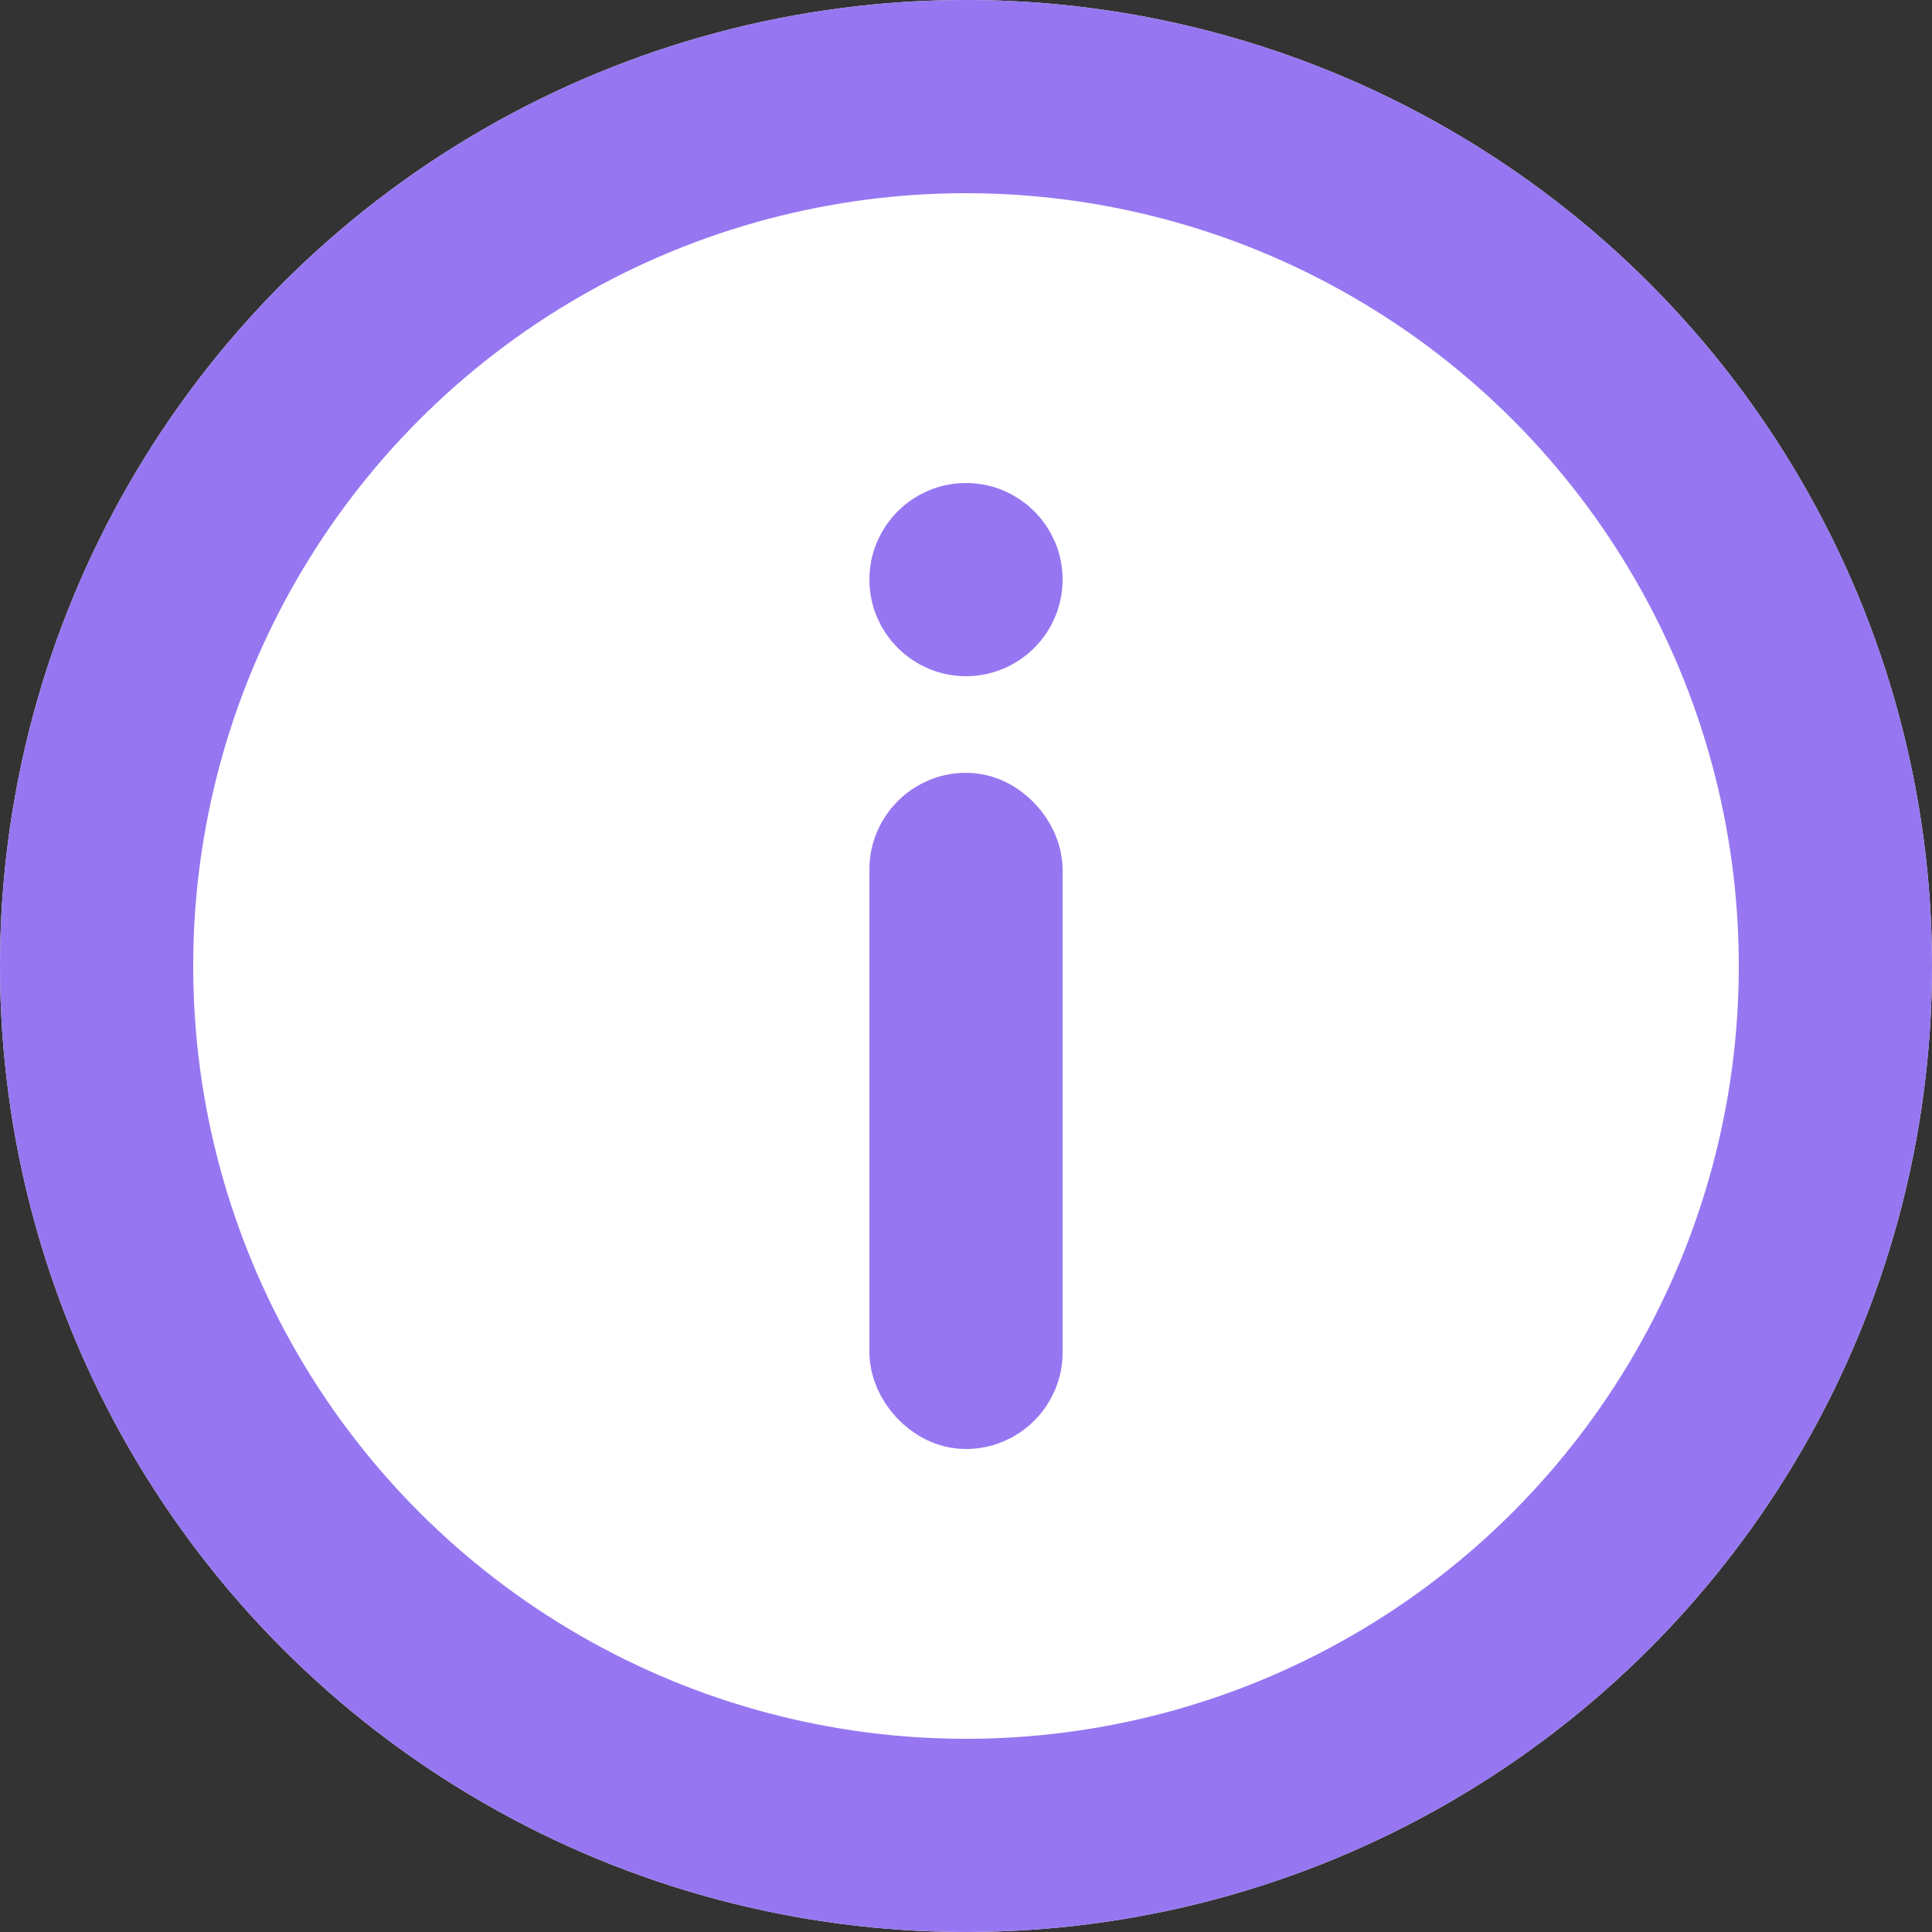 <svg xmlns="http://www.w3.org/2000/svg" width="20" height="20" viewBox="0 0 20 20">
  <rect x="0" y="0" width="20" height="20" fill="#333333" stroke="none"/>
  <g id="Info_sign" data-name="Info sign" transform="translate(-1483 -133)">
    <g id="Эллипс_23" data-name="Эллипс 23" transform="translate(1483 133)" fill="#fff" stroke="#9677f1" stroke-width="2">
      <circle cx="10" cy="10" r="10" stroke="none"/>
      <circle cx="10" cy="10" r="9" fill="none"/>
    </g>
    <g id="Прямоугольник_518" data-name="Прямоугольник 518" transform="translate(1492 141)" fill="#fff" stroke="#9677f1" stroke-width="1">
      <rect width="2" height="7" rx="1" stroke="none"/>
      <rect x="0.5" y="0.5" width="1" height="6" rx="0.5" fill="none"/>
    </g>
    <g id="Эллипс_24" data-name="Эллипс 24" transform="translate(1492 138)" fill="#fff" stroke="#9677f1" stroke-width="1">
      <circle cx="1" cy="1" r="1" stroke="none"/>
      <circle cx="1" cy="1" r="0.5" fill="none"/>
    </g>
  </g>
</svg>
